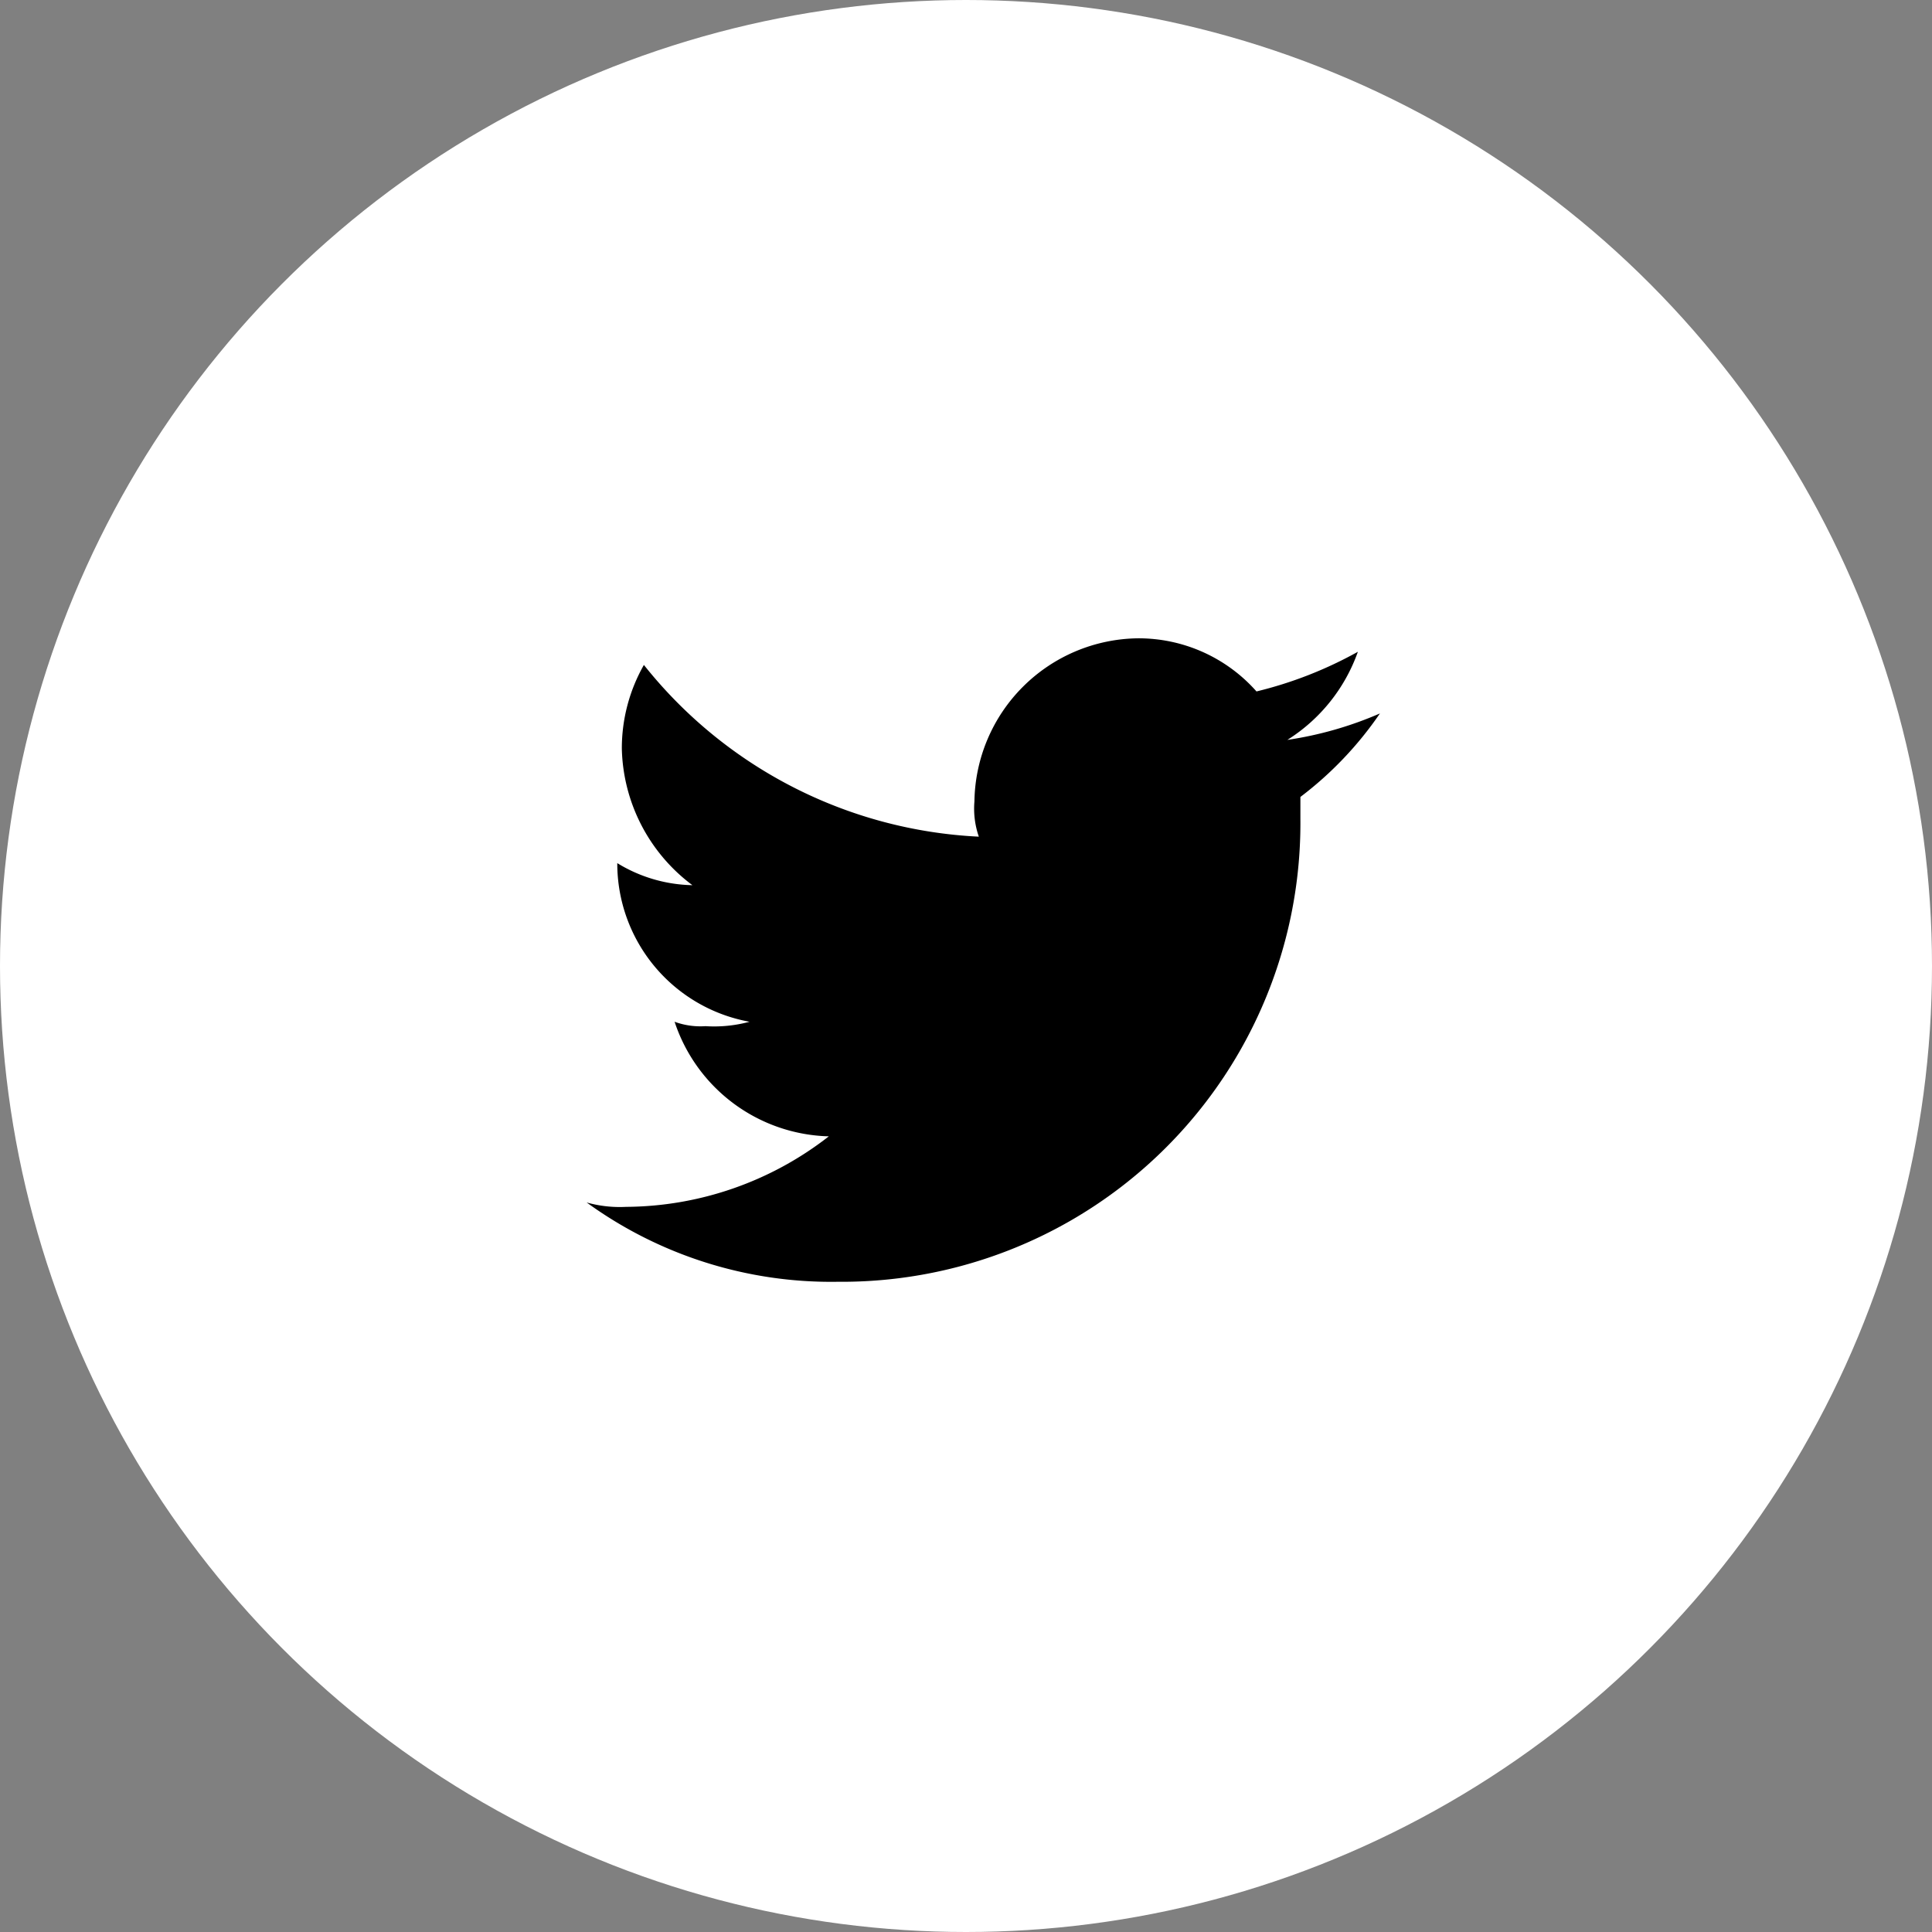 <svg xmlns="http://www.w3.org/2000/svg" width="36" height="36" viewBox="0 0 36 36">
  <rect x="0" y="0" width="36" height="36" fill="#808080" stroke="none"/>
  <g id="Twitter" transform="translate(0.047)">
    <circle id="Ellipse_2" data-name="Ellipse 2" cx="18" cy="18" r="18" transform="translate(-0.047 0)" fill="#fff"/>
    <path id="Path_2" data-name="Path 2" d="M42.681,13.99A8.546,8.546,0,0,0,51.3,5.367V4.956A6.676,6.676,0,0,0,52.782,3.4a6.817,6.817,0,0,1-1.725.493,3.2,3.2,0,0,0,1.314-1.642,7.533,7.533,0,0,1-1.889.739A2.933,2.933,0,0,0,48.265,2a3.085,3.085,0,0,0-3.039,3.039,1.6,1.6,0,0,0,.082.657,8.491,8.491,0,0,1-6.241-3.2,3.145,3.145,0,0,0-.411,1.56A3.263,3.263,0,0,0,39.971,6.6a2.769,2.769,0,0,1-1.4-.411h0a3,3,0,0,0,2.464,2.956,2.532,2.532,0,0,1-.821.082,1.4,1.4,0,0,1-.575-.082,3.111,3.111,0,0,0,2.874,2.135,6.2,6.2,0,0,1-3.778,1.314A2.274,2.274,0,0,1,38,12.512a7.752,7.752,0,0,0,4.681,1.478" transform="translate(-27.116 9.894)" fill-rule="evenodd"/>
  </g>
</svg>
